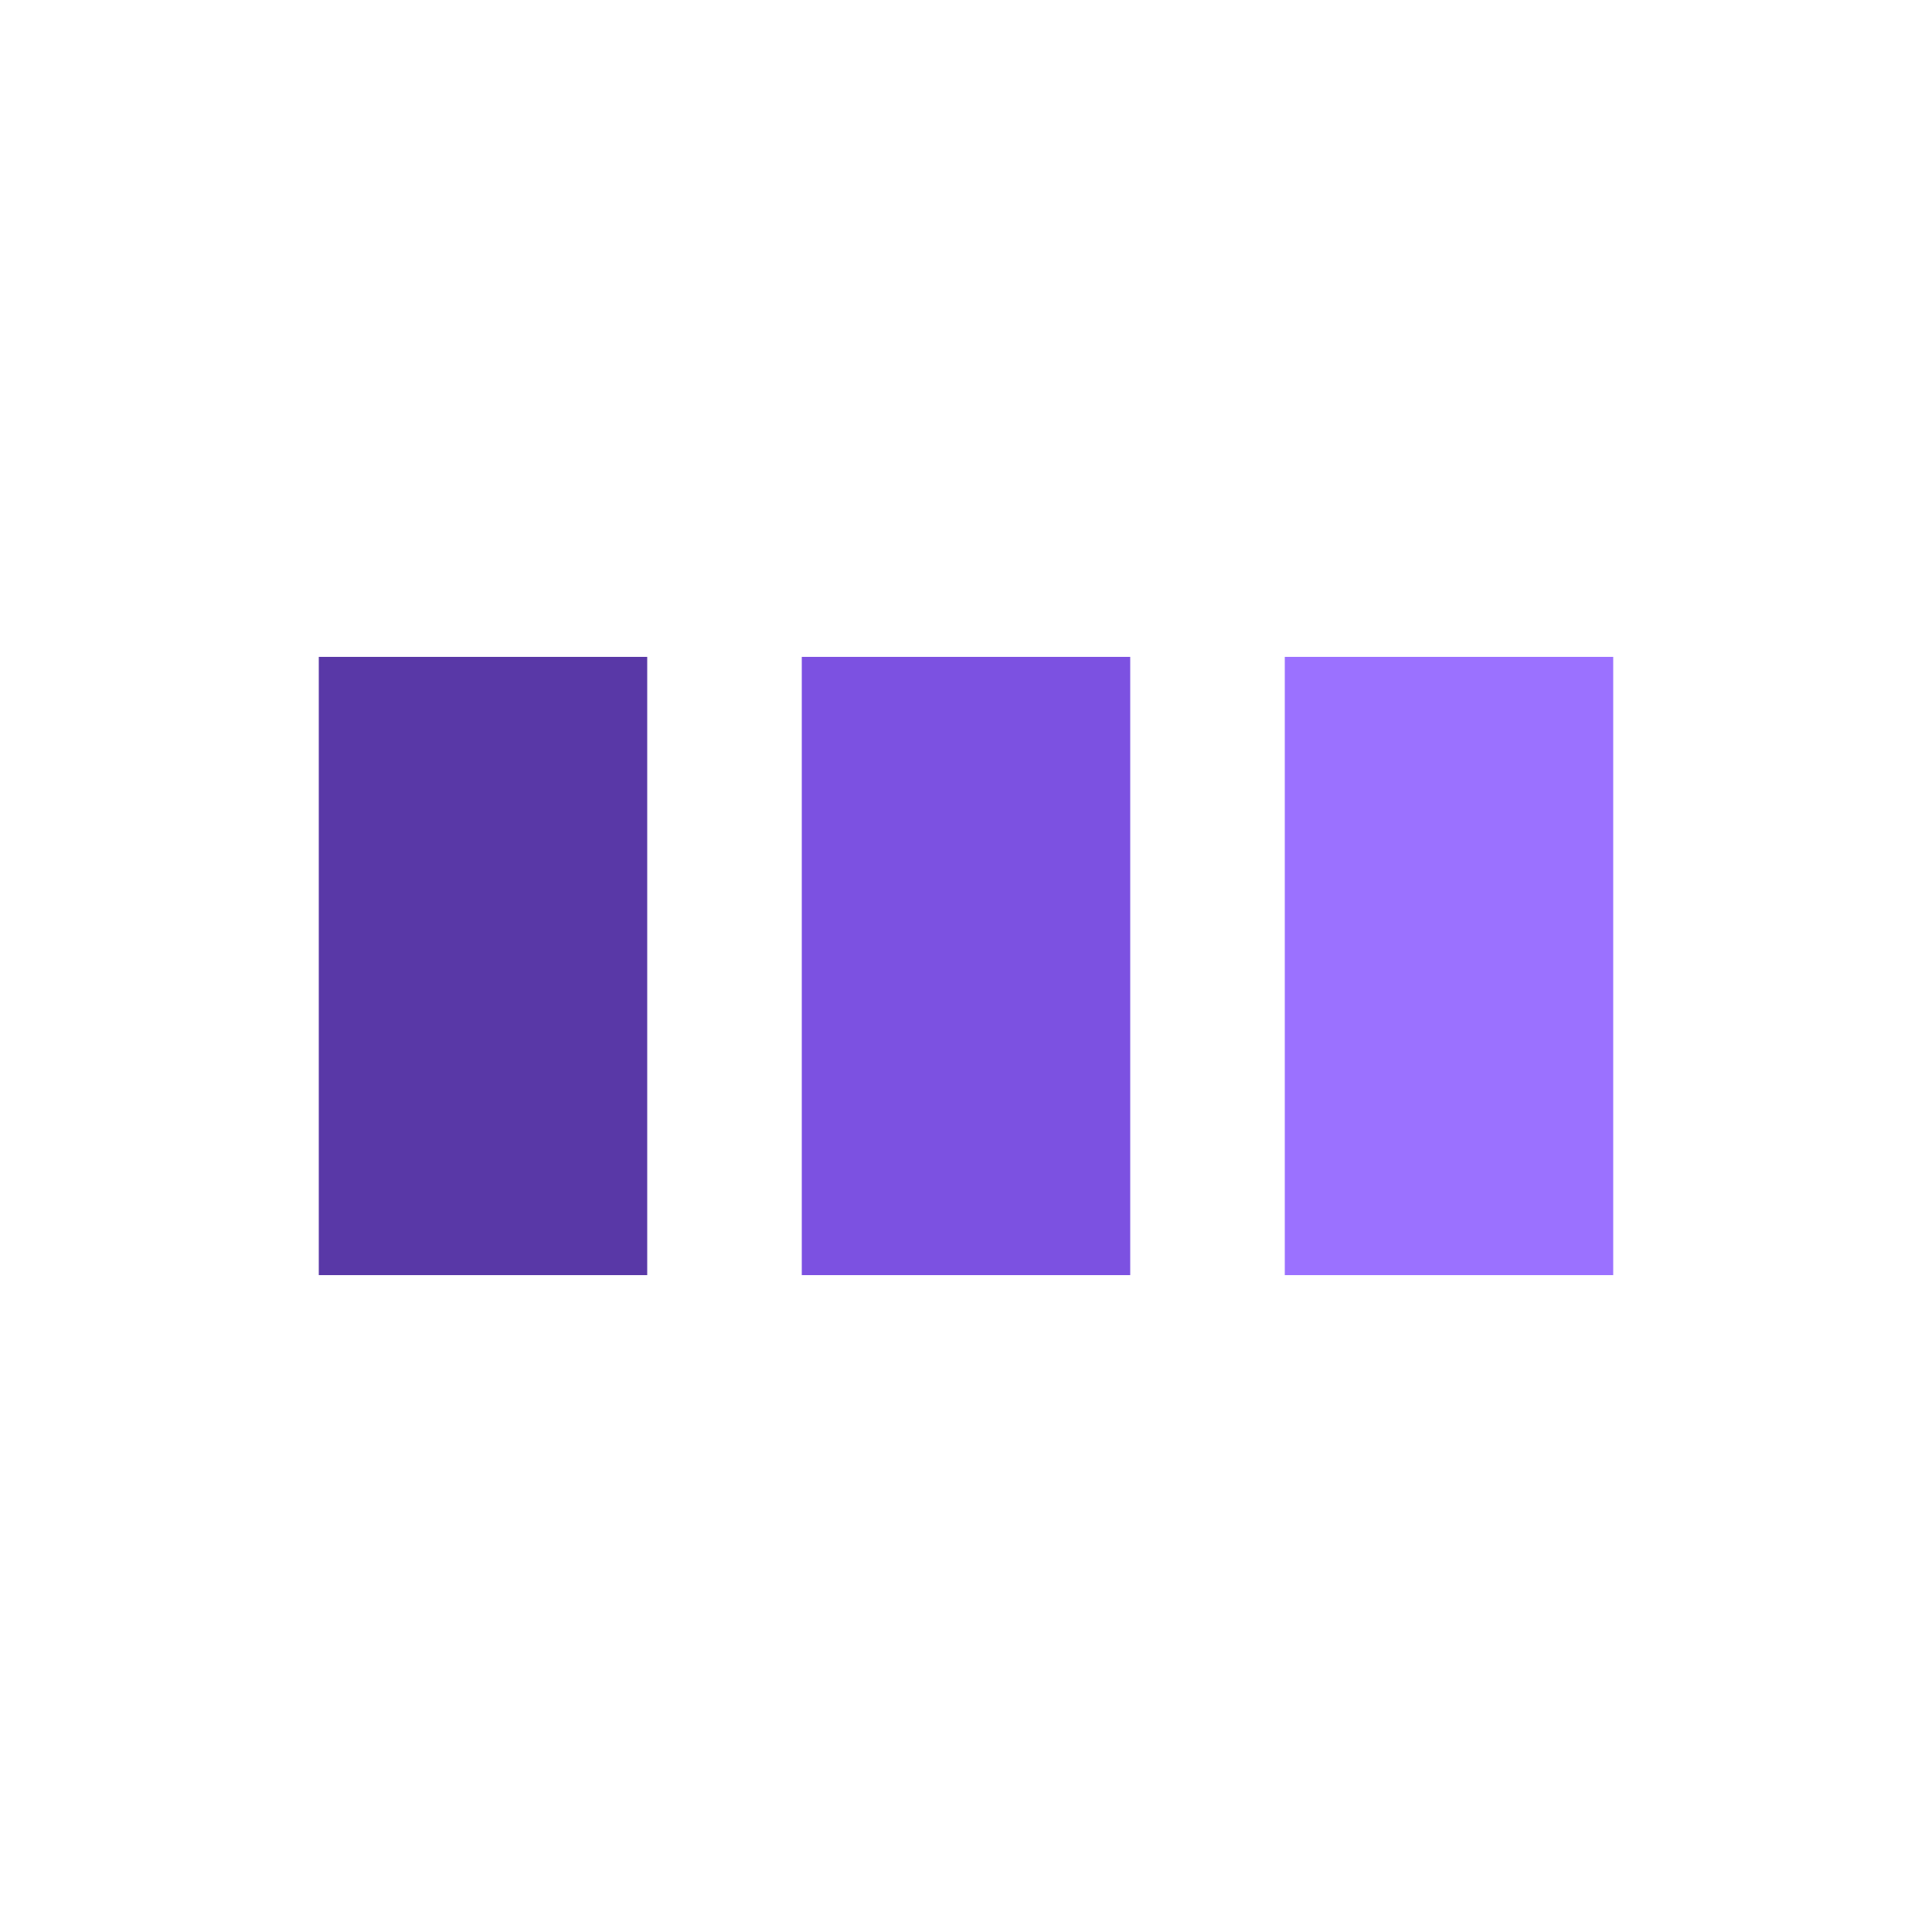 <?xml version="1.0" encoding="utf-8"?>
<svg xmlns="http://www.w3.org/2000/svg"
  xmlns:xlink="http://www.w3.org/1999/xlink" style="margin: auto; background: rgba(0, 0, 0, 0) none repeat scroll 0% 0%; display: block; shape-rendering: auto;" width="200px" height="200px" viewBox="0 0 100 100" preserveAspectRatio="xMidYMid">
  <rect x="16.5" y="34" width="17" height="32" fill="#5938a7">
    <animate attributeName="y" repeatCount="indefinite" dur="0.9s" calcMode="spline" keyTimes="0;0.5;1" values="21.2;34;34" keySplines="0 0.5 0.5 1;0 0.5 0.5 1" begin="-0.256s"></animate>
    <animate attributeName="height" repeatCount="indefinite" dur="0.9s" calcMode="spline" keyTimes="0;0.5;1" values="57.6;32;32" keySplines="0 0.5 0.5 1;0 0.5 0.5 1" begin="-0.256s"></animate>
  </rect>
  <rect x="41.5" y="34" width="17" height="32" fill="#7c51e1">
    <animate attributeName="y" repeatCount="indefinite" dur="0.9s" calcMode="spline" keyTimes="0;0.5;1" values="24.4;34;34" keySplines="0 0.5 0.5 1;0 0.5 0.5 1" begin="-0.128s"></animate>
    <animate attributeName="height" repeatCount="indefinite" dur="0.9s" calcMode="spline" keyTimes="0;0.5;1" values="51.2;32;32" keySplines="0 0.5 0.5 1;0 0.5 0.5 1" begin="-0.128s"></animate>
  </rect>
  <rect x="66.5" y="34" width="17" height="32" fill="#9b71ff">
    <animate attributeName="y" repeatCount="indefinite" dur="0.9s" calcMode="spline" keyTimes="0;0.5;1" values="24.4;34;34" keySplines="0 0.5 0.5 1;0 0.5 0.5 1"></animate>
    <animate attributeName="height" repeatCount="indefinite" dur="0.9s" calcMode="spline" keyTimes="0;0.5;1" values="51.2;32;32" keySplines="0 0.5 0.5 1;0 0.5 0.5 1"></animate>
  </rect>
  <!-- [ldio] generated by https://loading.io/ --></svg>